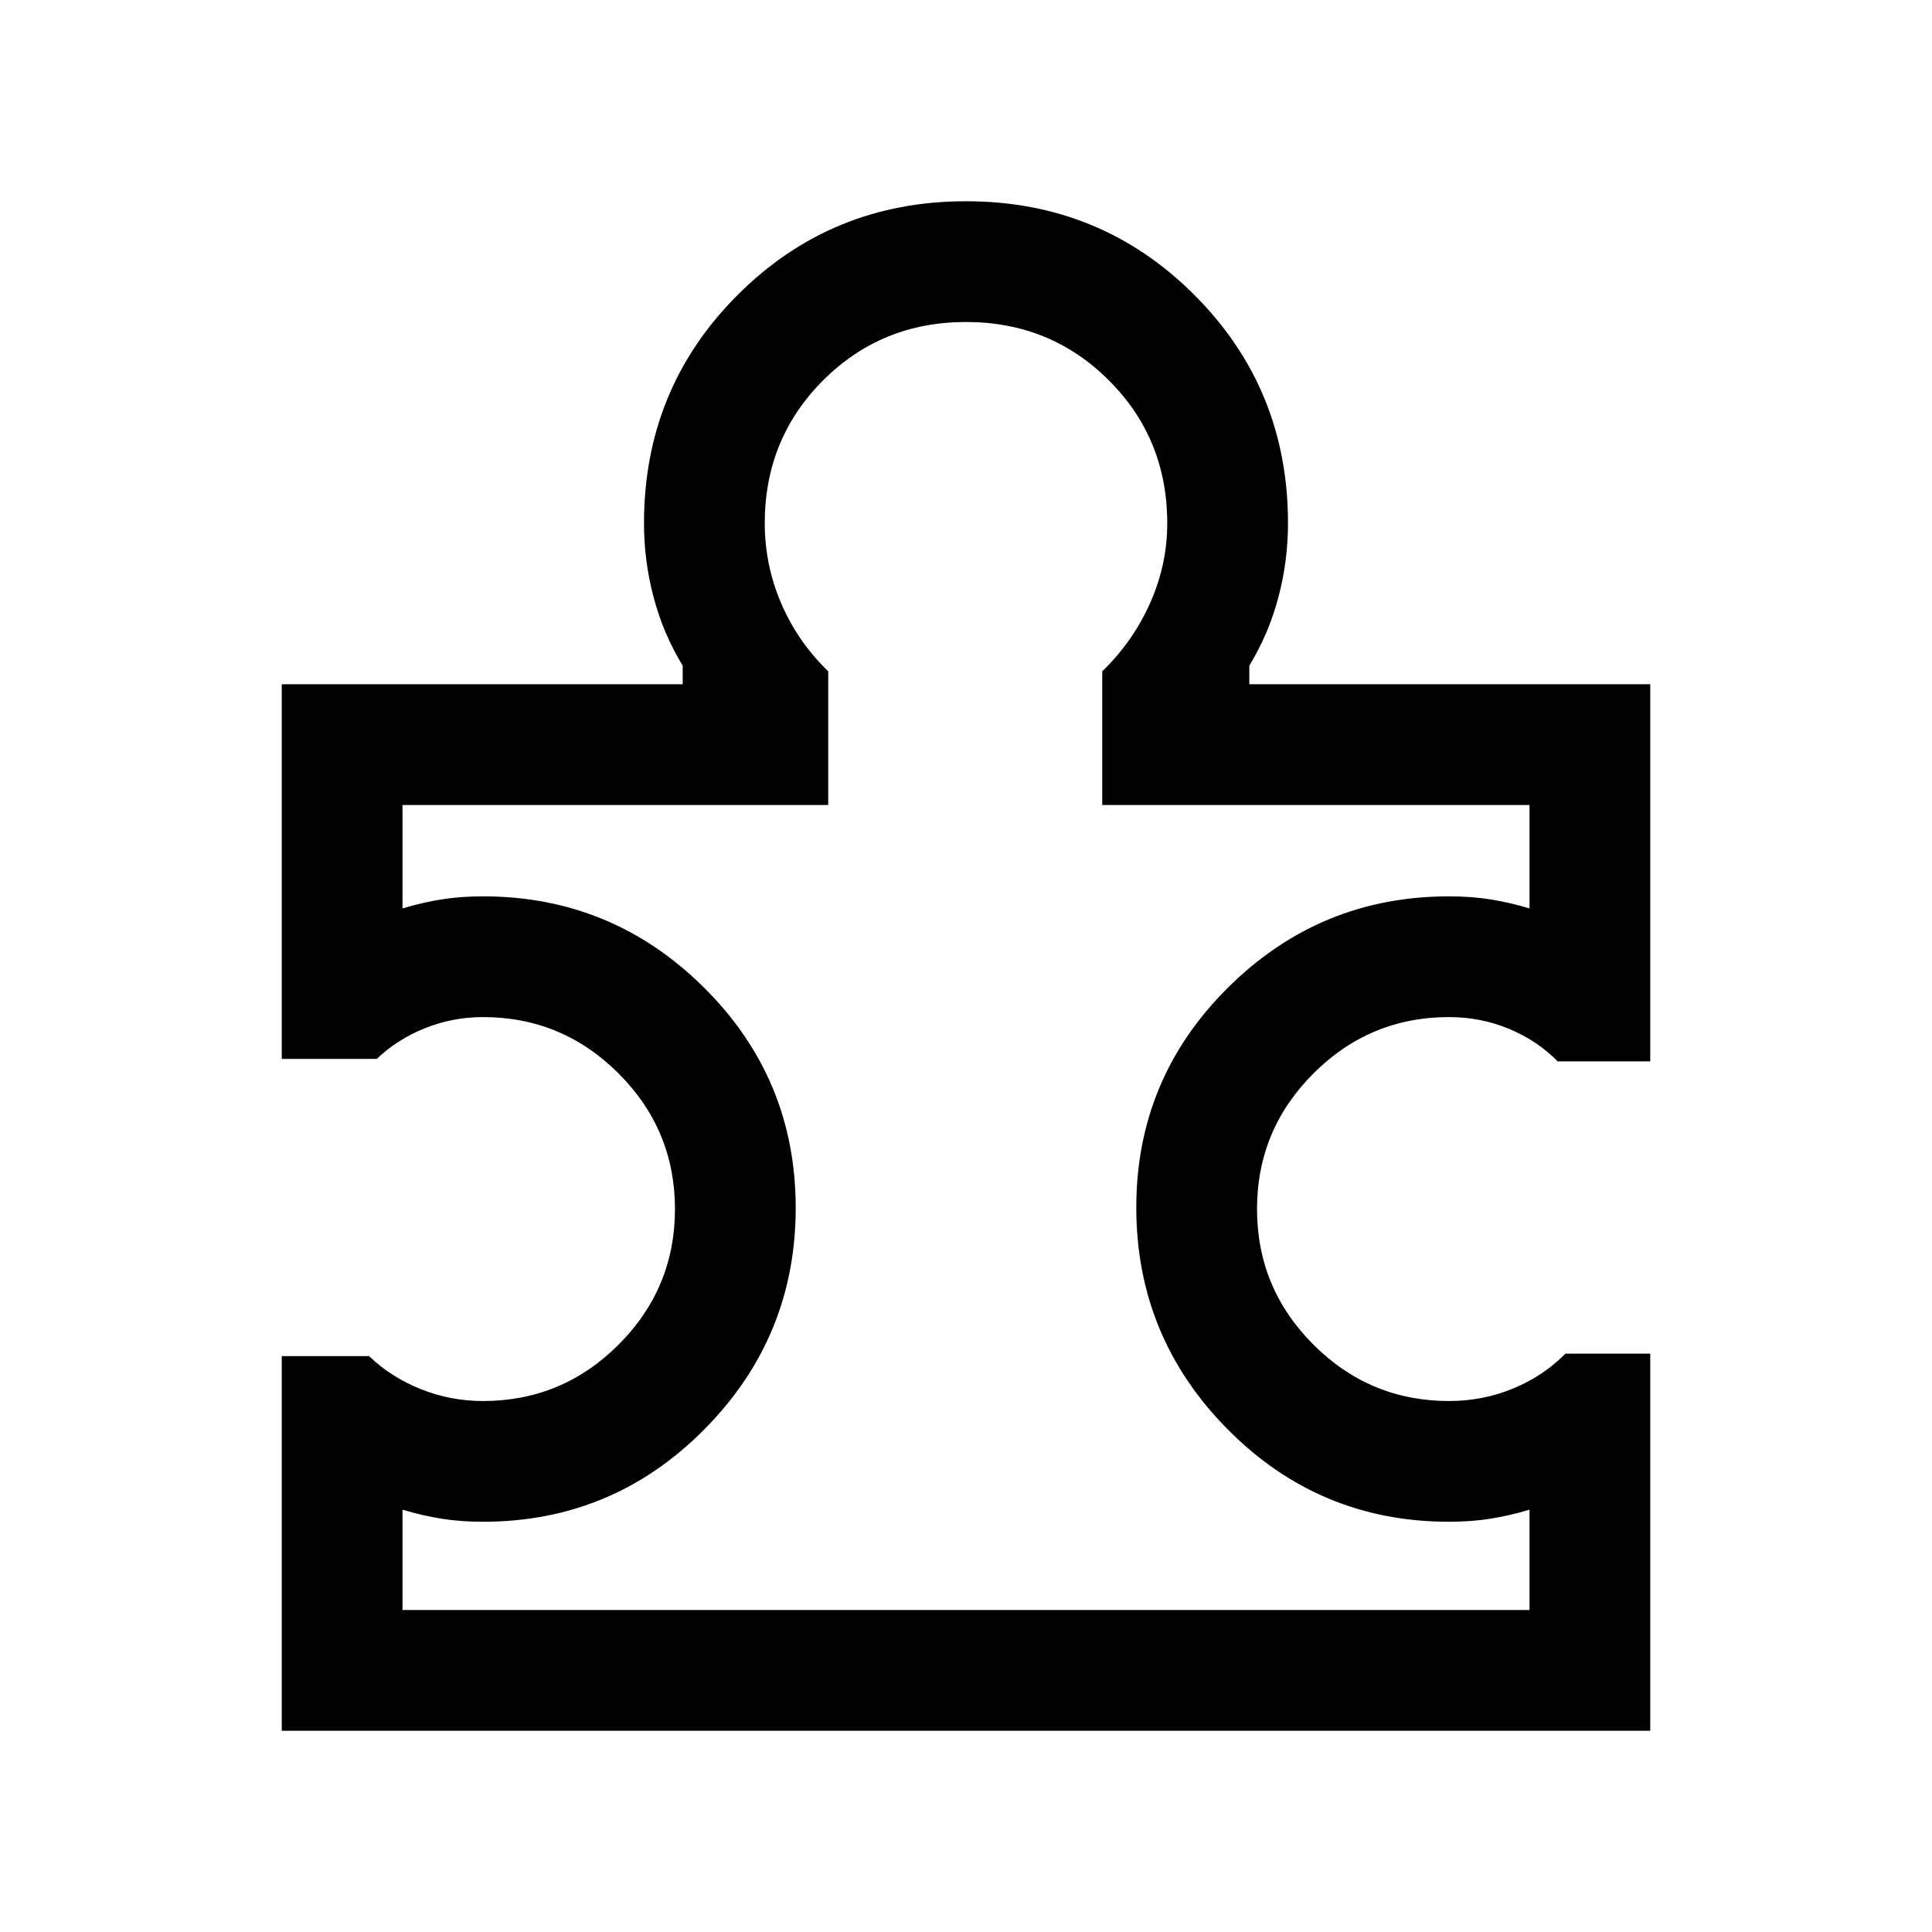 <svg xmlns="http://www.w3.org/2000/svg" height="24" viewBox="0 -960 960 960" width="24"><path d="M200-160h560v-49.85q-10 3-19.5 4.5t-20.5 1.5q-64.46 0-109.92-45.87-45.46-45.87-45.46-110.28 0-64.08 45.64-109.35Q655.9-514.61 720-514.61q11 0 20.5 1.5t19.5 4.5V-560H547.69v-66.42q15.16-14.66 23.73-33.78Q580-679.33 580-700q0-42-29-71t-71-29q-42 0-71 29t-29 71q0 20.77 8.19 39.85 8.19 19.07 23.35 33.73V-560H200v51.39q10-3 19.5-4.5t20.5-1.5q64.1 0 109.74 45.26 45.64 45.27 45.64 109.54 0 64.27-45.46 110.12-45.46 45.84-109.92 45.84-11 0-20.5-1.5t-19.5-4.5V-160Zm620-127.38V-100H140v-186.15h43.39q11 10.54 25.75 16.42 14.76 5.89 30.86 5.89 39.35 0 67.37-28.02 28.02-28.02 28.02-67.37 0-39.35-28.02-67.37-28.02-28.02-67.37-28.02-15.01 0-28.78 5.5-13.76 5.5-23.99 15.27H140V-620h199.23v-9.23q-9.61-15.77-14.42-33.85Q320-681.15 320-700q0-66.92 46.54-113.46Q413.08-860 480-860q66.92 0 113.46 46.54Q640-766.92 640-700q0 18.85-4.81 36.92-4.81 18.08-14.42 33.85v9.23H820v187.38h-46q-10.23-10.38-24.27-16.19-14.04-5.81-29.73-5.81-39.35 0-67.37 28.02-28.02 28.02-28.02 67.37 0 39.35 28.02 67.37 28.02 28.02 67.37 28.02 16.79 0 31.82-6.2 15.03-6.19 26.03-17.34H820ZM480-480Z"/></svg>